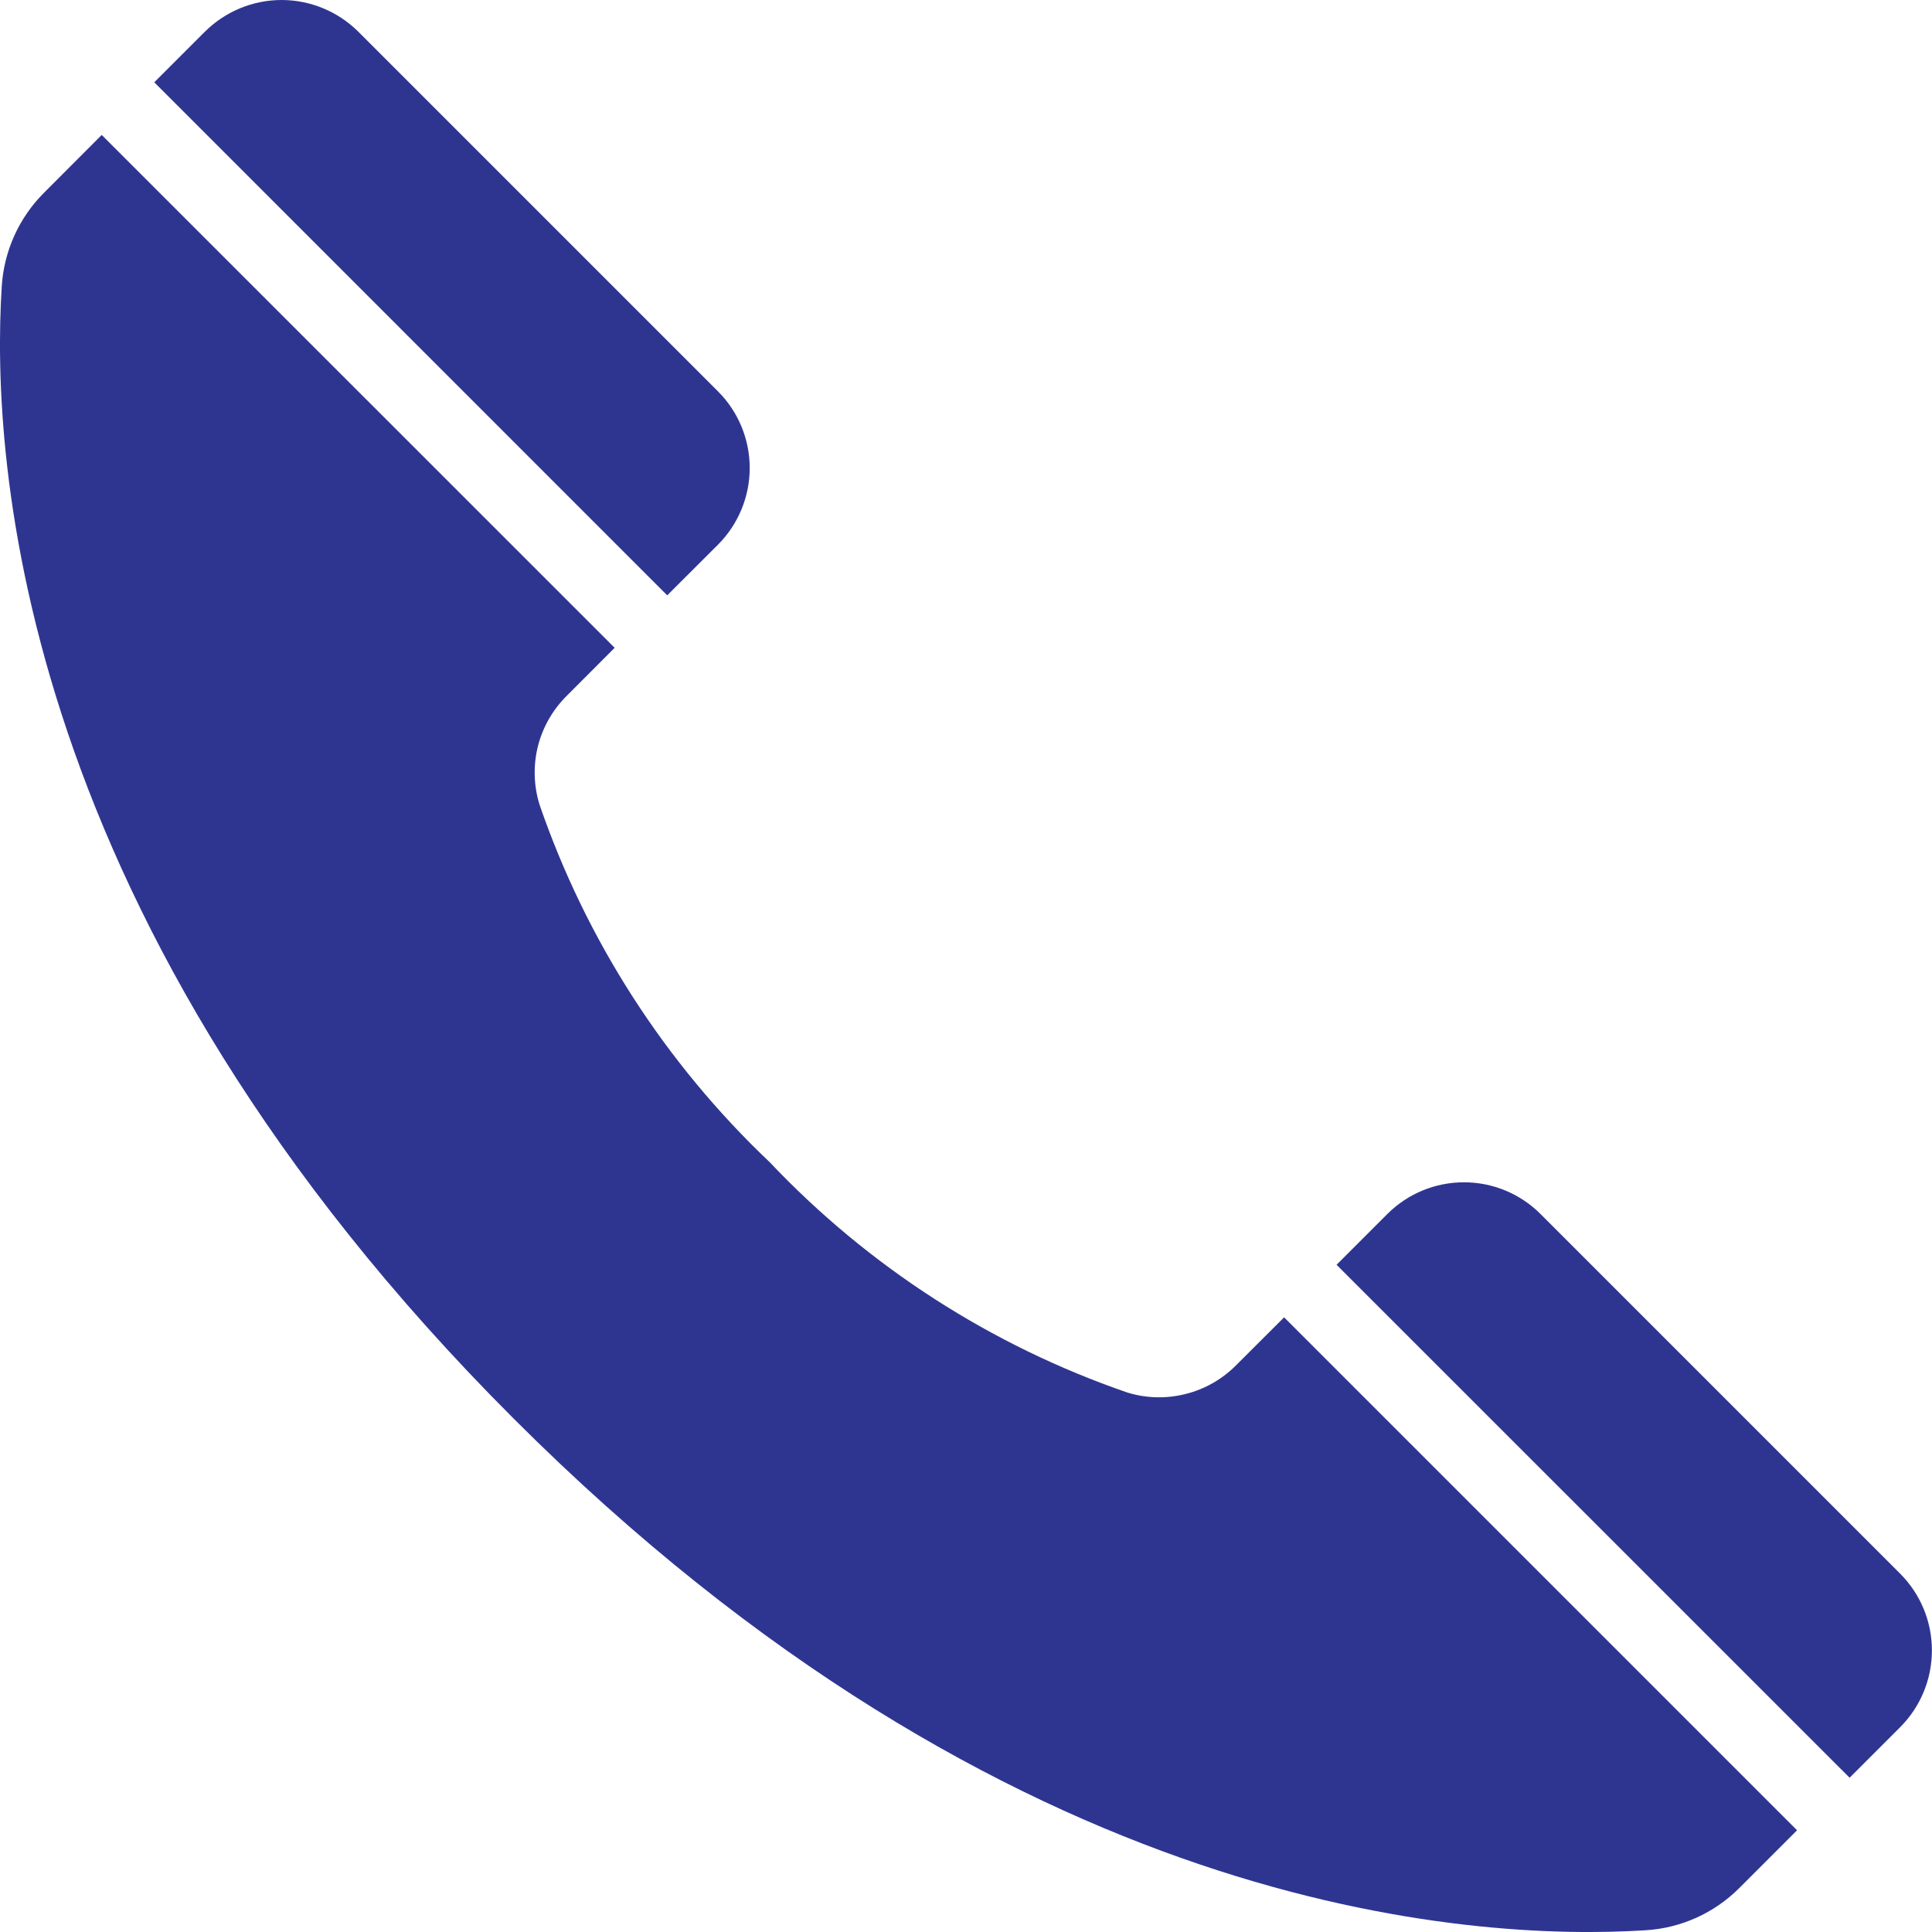 <svg width="20" height="20" viewBox="0 0 20 20" fill="none" xmlns="http://www.w3.org/2000/svg">
<path d="M17.035 19.982C17.4 19.96 17.745 19.805 18.004 19.546L18.603 18.947L13.293 13.637L12.801 14.128C12.657 14.275 12.475 14.38 12.275 14.43C12.075 14.481 11.866 14.476 11.669 14.415C10.261 13.93 8.991 13.112 7.967 12.03C6.887 11.006 6.069 9.736 5.585 8.329C5.524 8.132 5.519 7.922 5.569 7.723C5.62 7.523 5.725 7.342 5.872 7.198L6.363 6.706L1.053 1.397L0.452 1.999C0.194 2.258 0.04 2.603 0.018 2.967C-0.097 4.782 0.187 9.556 5.317 14.685C10.446 19.814 15.22 20.097 17.035 19.982Z" fill="#2E3591"/>
<path d="M1.597 0.852L6.907 6.163L7.433 5.638C7.643 5.427 7.761 5.142 7.761 4.845C7.761 4.547 7.643 4.262 7.433 4.052L3.708 0.327C3.497 0.118 3.212 0 2.915 0C2.618 0 2.333 0.118 2.122 0.327L1.597 0.852Z" fill="#2E3591"/>
<path d="M19.672 17.878C19.882 17.667 19.999 17.382 19.999 17.085C19.999 16.788 19.882 16.503 19.672 16.292L15.947 12.567C15.737 12.357 15.452 12.239 15.155 12.239C14.857 12.239 14.572 12.357 14.362 12.567L13.836 13.093L19.147 18.403L19.672 17.878Z" fill="#2E3591"/>
</svg>
